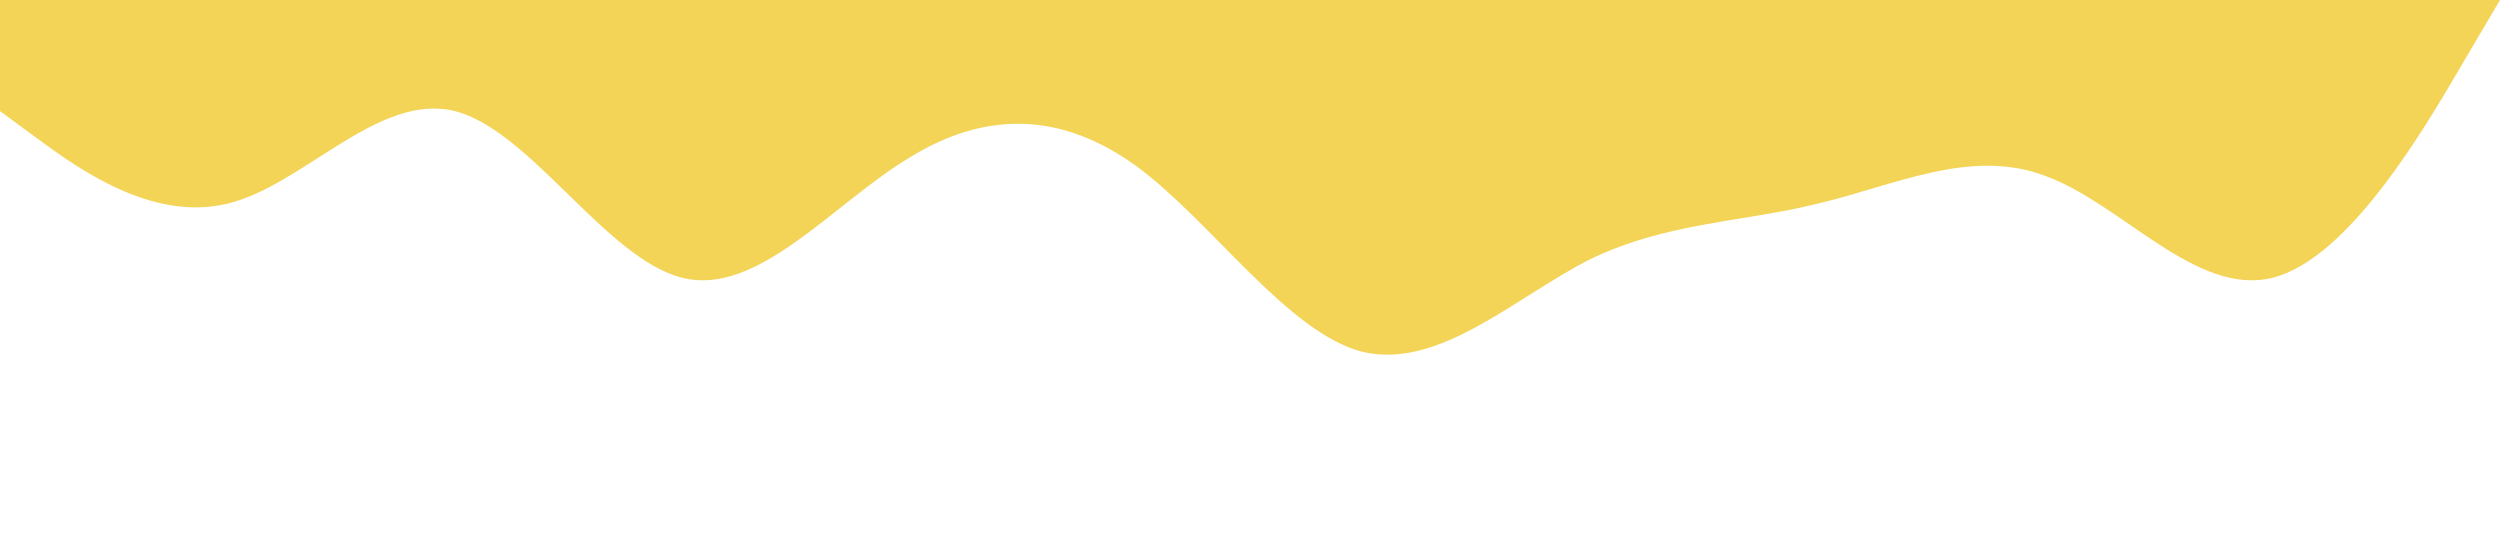 <?xml version="1.0" standalone="no"?><svg xmlns="http://www.w3.org/2000/svg" viewBox="0 0 1440 320"><path fill="#f3d457" fill-opacity="1" d="M0,64L21.8,80C43.6,96,87,128,131,117.3C174.5,107,218,53,262,64C305.5,75,349,149,393,160C436.4,171,480,117,524,90.7C567.3,64,611,64,655,96C698.2,128,742,192,785,202.7C829.1,213,873,171,916,149.3C960,128,1004,128,1047,117.3C1090.9,107,1135,85,1178,101.3C1221.8,117,1265,171,1309,160C1352.7,149,1396,75,1418,37.3L1440,0L1440,0L1418.2,0C1396.4,0,1353,0,1309,0C1265.5,0,1222,0,1178,0C1134.5,0,1091,0,1047,0C1003.6,0,960,0,916,0C872.7,0,829,0,785,0C741.8,0,698,0,655,0C610.9,0,567,0,524,0C480,0,436,0,393,0C349.1,0,305,0,262,0C218.2,0,175,0,131,0C87.3,0,44,0,22,0L0,0Z"></path></svg>
